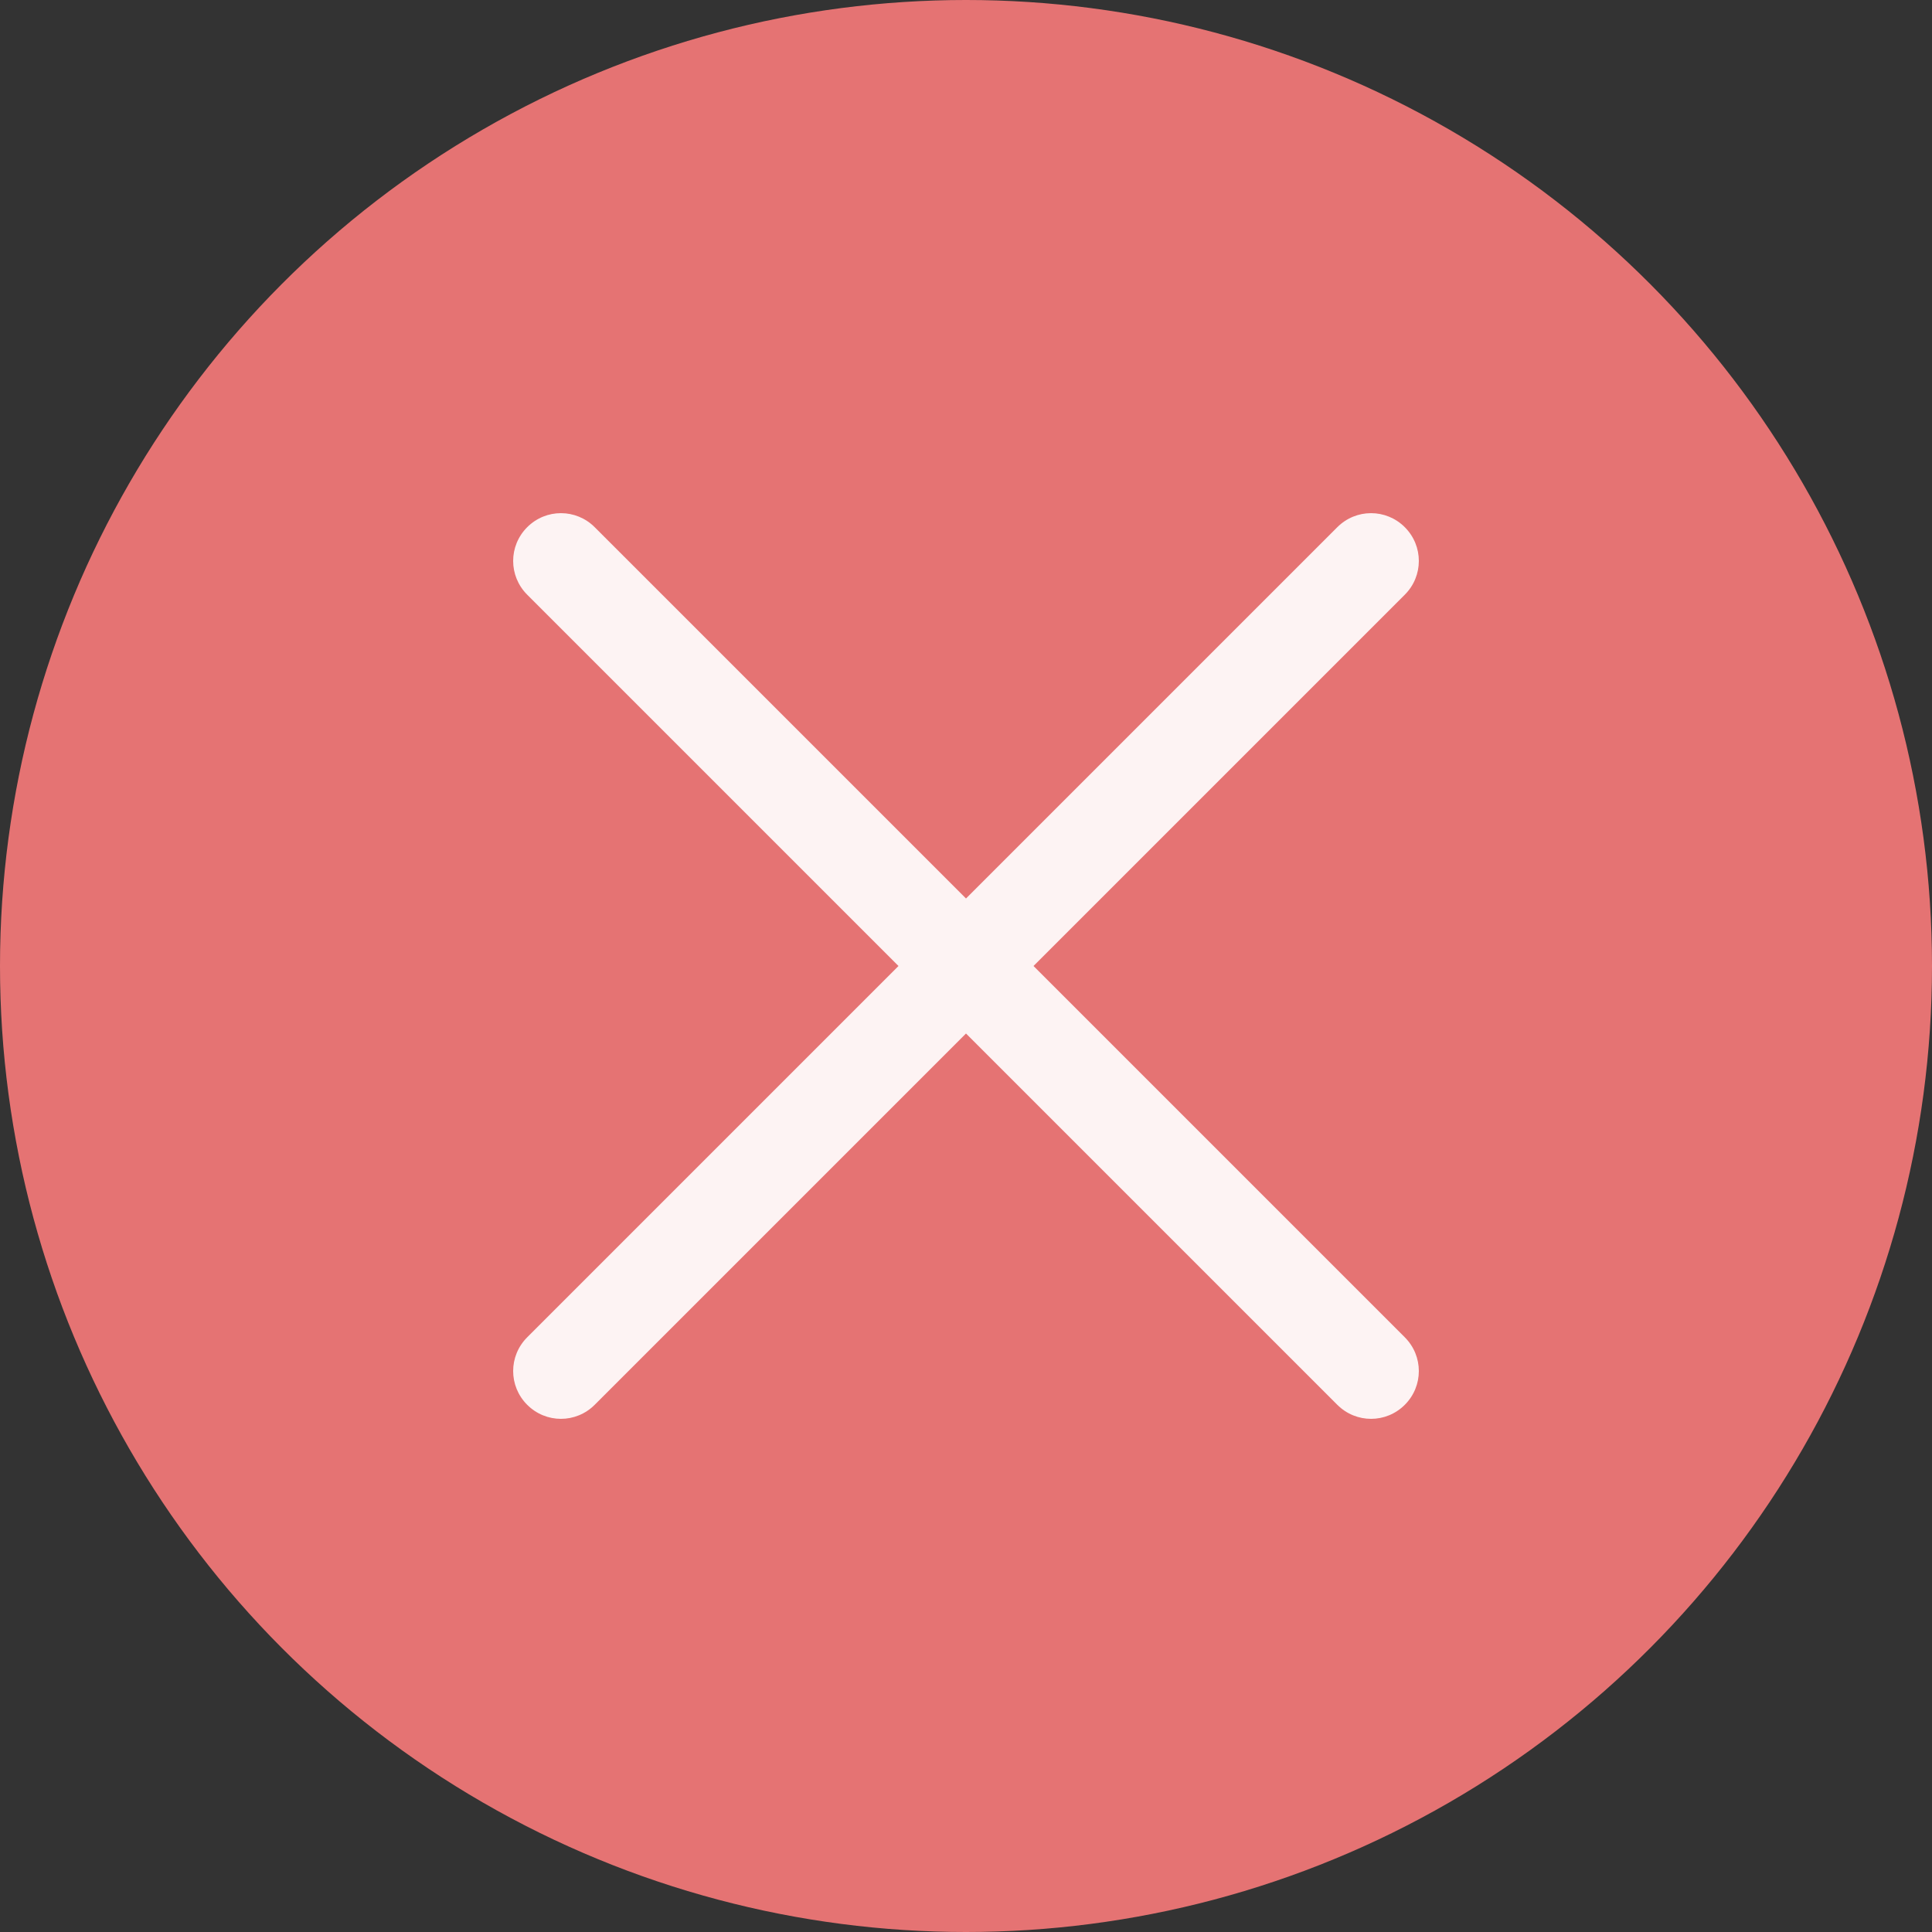 <?xml version="1.0" encoding="UTF-8" standalone="no"?>
<svg
   width="32"
   height="32"
   viewBox="0 0 32 32"
   version="1.1"
   id="svg2"
   sodipodi:docname="close_hover-active.svg"
   inkscape:version="1.2.2 (b0a8486541, 2022-12-01)"
   xmlns:inkscape="http://www.inkscape.org/namespaces/inkscape"
   xmlns:sodipodi="http://sodipodi.sourceforge.net/DTD/sodipodi-0.dtd"
   xmlns="http://www.w3.org/2000/svg"
   xmlns:svg="http://www.w3.org/2000/svg">
  <rect x="0" y="0" width="32" height="32" fill="#333333" stroke="none"/>
  <defs
     id="defs2" />
  <sodipodi:namedview
     id="namedview2"
     pagecolor="#ffffff"
     bordercolor="#000000"
     borderopacity="0.25"
     inkscape:showpageshadow="2"
     inkscape:pageopacity="0.0"
     inkscape:pagecheckerboard="0"
     inkscape:deskcolor="#d1d1d1"
     inkscape:zoom="13.700194"
     inkscape:cx="9.9998584"
     inkscape:cy="18.758858"
     inkscape:window-width="1600"
     inkscape:window-height="828"
     inkscape:window-x="0"
     inkscape:window-y="71"
     inkscape:window-maximized="1"
     inkscape:current-layer="svg2"
     showgrid="false" />
  <g
     fill="#ffffff"
     id="g2"
     style="fill:#e57373;fill-opacity:1">
    <circle
       cx="16"
       cy="16"
       r="16"
       opacity="0.2"
       id="circle2"
       style="stroke-width:1.333;opacity:1;fill:#e57373;fill-opacity:1" />
  </g>
  <path
     d="m 23.268,8.732 c -0.31,-0.31 -0.808,-0.31 -1.118,0 L 16,14.882 9.85,8.732 c -0.31,-0.31 -0.808,-0.31 -1.118,0 -0.31,0.31 -0.31,0.808 0,1.118 L 14.882,16 8.732,22.15 c -0.31,0.31 -0.31,0.808 0,1.118 0.31,0.31 0.808,0.31 1.118,0 L 16,17.118 l 6.15,6.15 c 0.31,0.31 0.808,0.31 1.118,0 0.31,-0.31 0.31,-0.808 0,-1.118 L 17.118,16 23.268,9.85 c 0.31,-0.31 0.31,-0.808 0,-1.118 z"
     fill="#dedede"
     stroke-linecap="round"
     stroke-linejoin="round"
     stroke-opacity="0.08"
     style="stroke-width:1.581;paint-order:stroke markers fill;fill:#fdf3f3;fill-opacity:1"
     id="path685" />
</svg>
